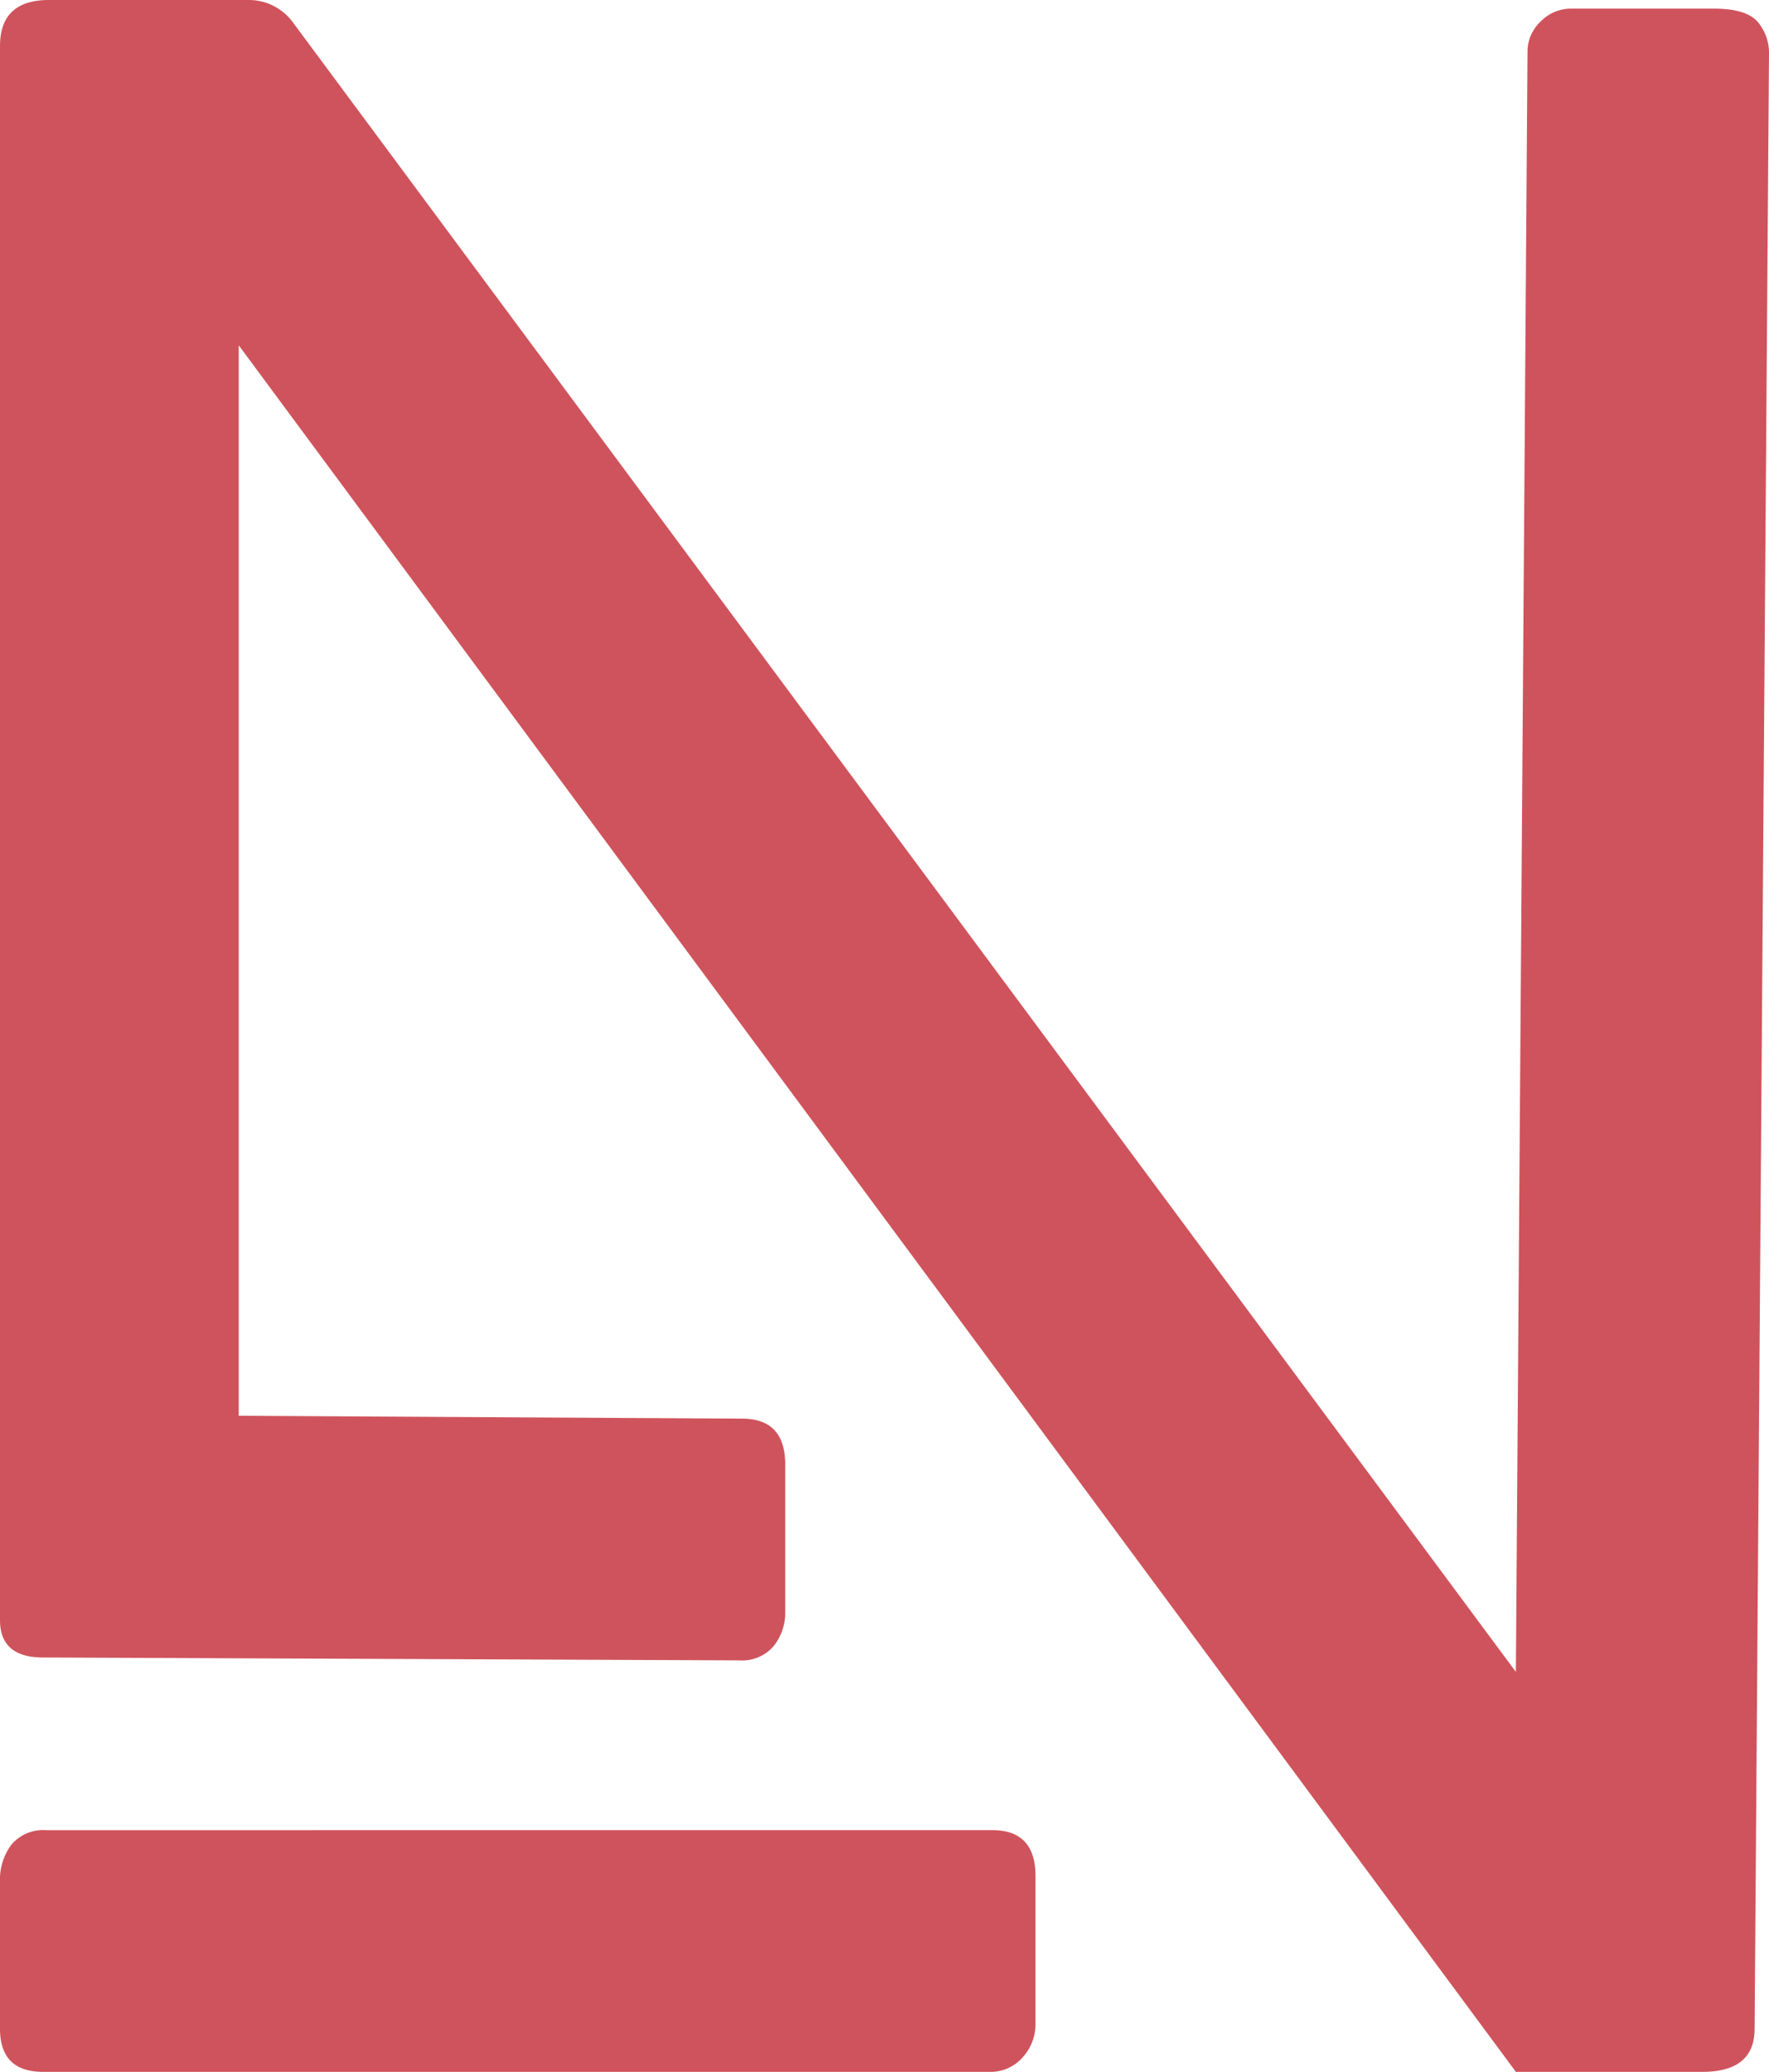 <svg id="e29068d6-c9c7-413f-b683-d156d682e744" data-name="Layer 2" xmlns="http://www.w3.org/2000/svg" viewBox="0 0 153.331 179.509"><title>n</title><path d="M148.55.748q2.776,0,3.779,1.122a4.156,4.156,0,0,1,1.001,2.867L152.084,175.769q0,3.74-4.542,3.74H131.391L20.693,29.918v92.746l43.63.25q3.74,0,3.74,3.988v12.716a4.647,4.647,0,0,1-.997,2.991,3.596,3.596,0,0,1-2.992,1.247l-60.335-.249Q0,143.607,0,140.366V3.989Q0,.004,4.238,0H21.441a4.744,4.744,0,0,1,3.989,1.995L131.391,144.854,132.399,4.488a3.57,3.57,0,0,1,1.134-2.618A3.651,3.651,0,0,1,136.186.748h12.364ZM86.015,158.566q3.74,0,3.74,3.989v12.715a4.31,4.31,0,0,1-1.122,2.991,3.68,3.68,0,0,1-2.867,1.247H3.74Q0,179.509,0,175.769V163.054a5.032,5.032,0,0,1,.997-3.241,3.601,3.601,0,0,1,2.992-1.246Z" style="fill:#cf535c"/></svg>